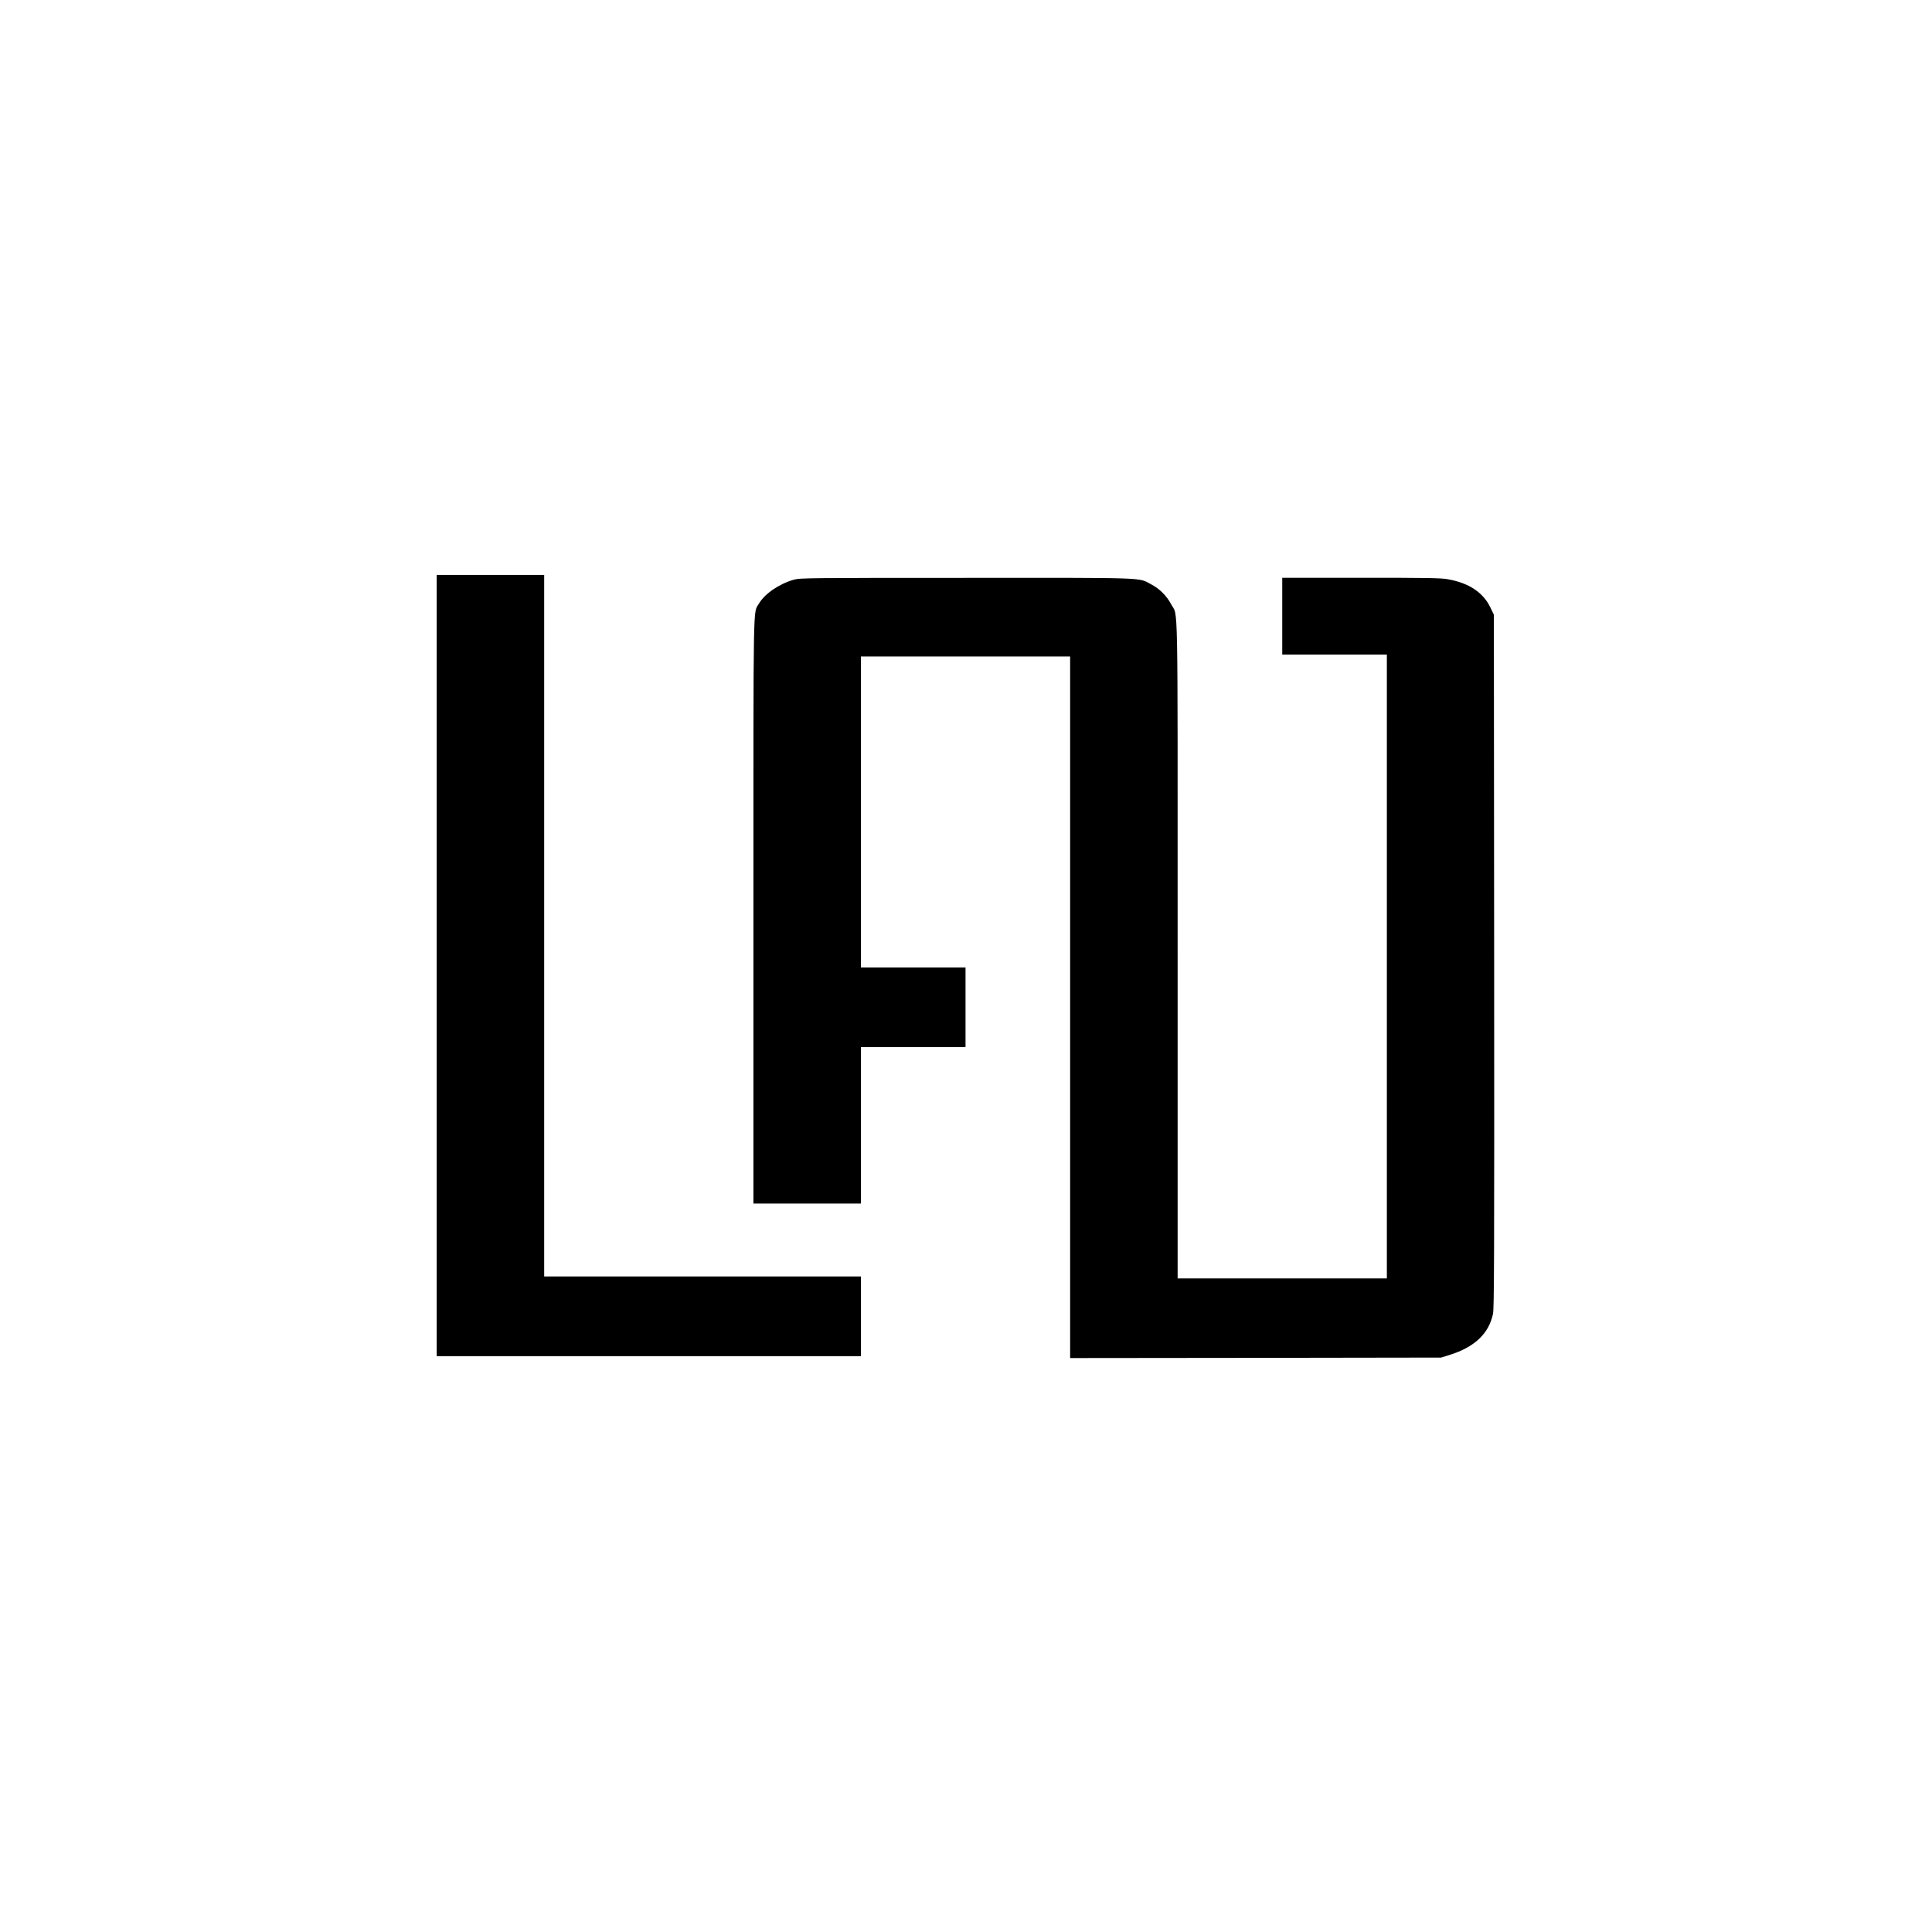 <svg version="1.0" xmlns="http://www.w3.org/2000/svg" width="2684" height="2684" viewBox="0 0 2013 2013"><path d="M455 1006v407h442v-83H567V599H455v407z"/><path d="M827.1 604c-15.4 4.4-30.3 14.6-36.4 25-6.1 10.5-5.7-12.8-5.7 320.7V1254h112v-163h109v-83H897V684h218v731l193.3-.2 193.2-.3 9-2.8c25.9-8.1 40.8-22.2 45.1-42.8 1.2-5.9 1.4-57.2 1.2-367.6l-.3-360.8-3.6-7.5c-7.6-15.8-22.4-25.6-44.5-29.5-7.2-1.3-22.2-1.5-90.5-1.5H1336v80h109v650h-218V989.7c0-380.9.7-345.8-6.8-360.2-4.6-8.7-12.1-16.2-21-20.8-13.5-7.1-.9-6.7-192.7-6.6-164.8 0-173.3.1-179.4 1.9z"/></svg>